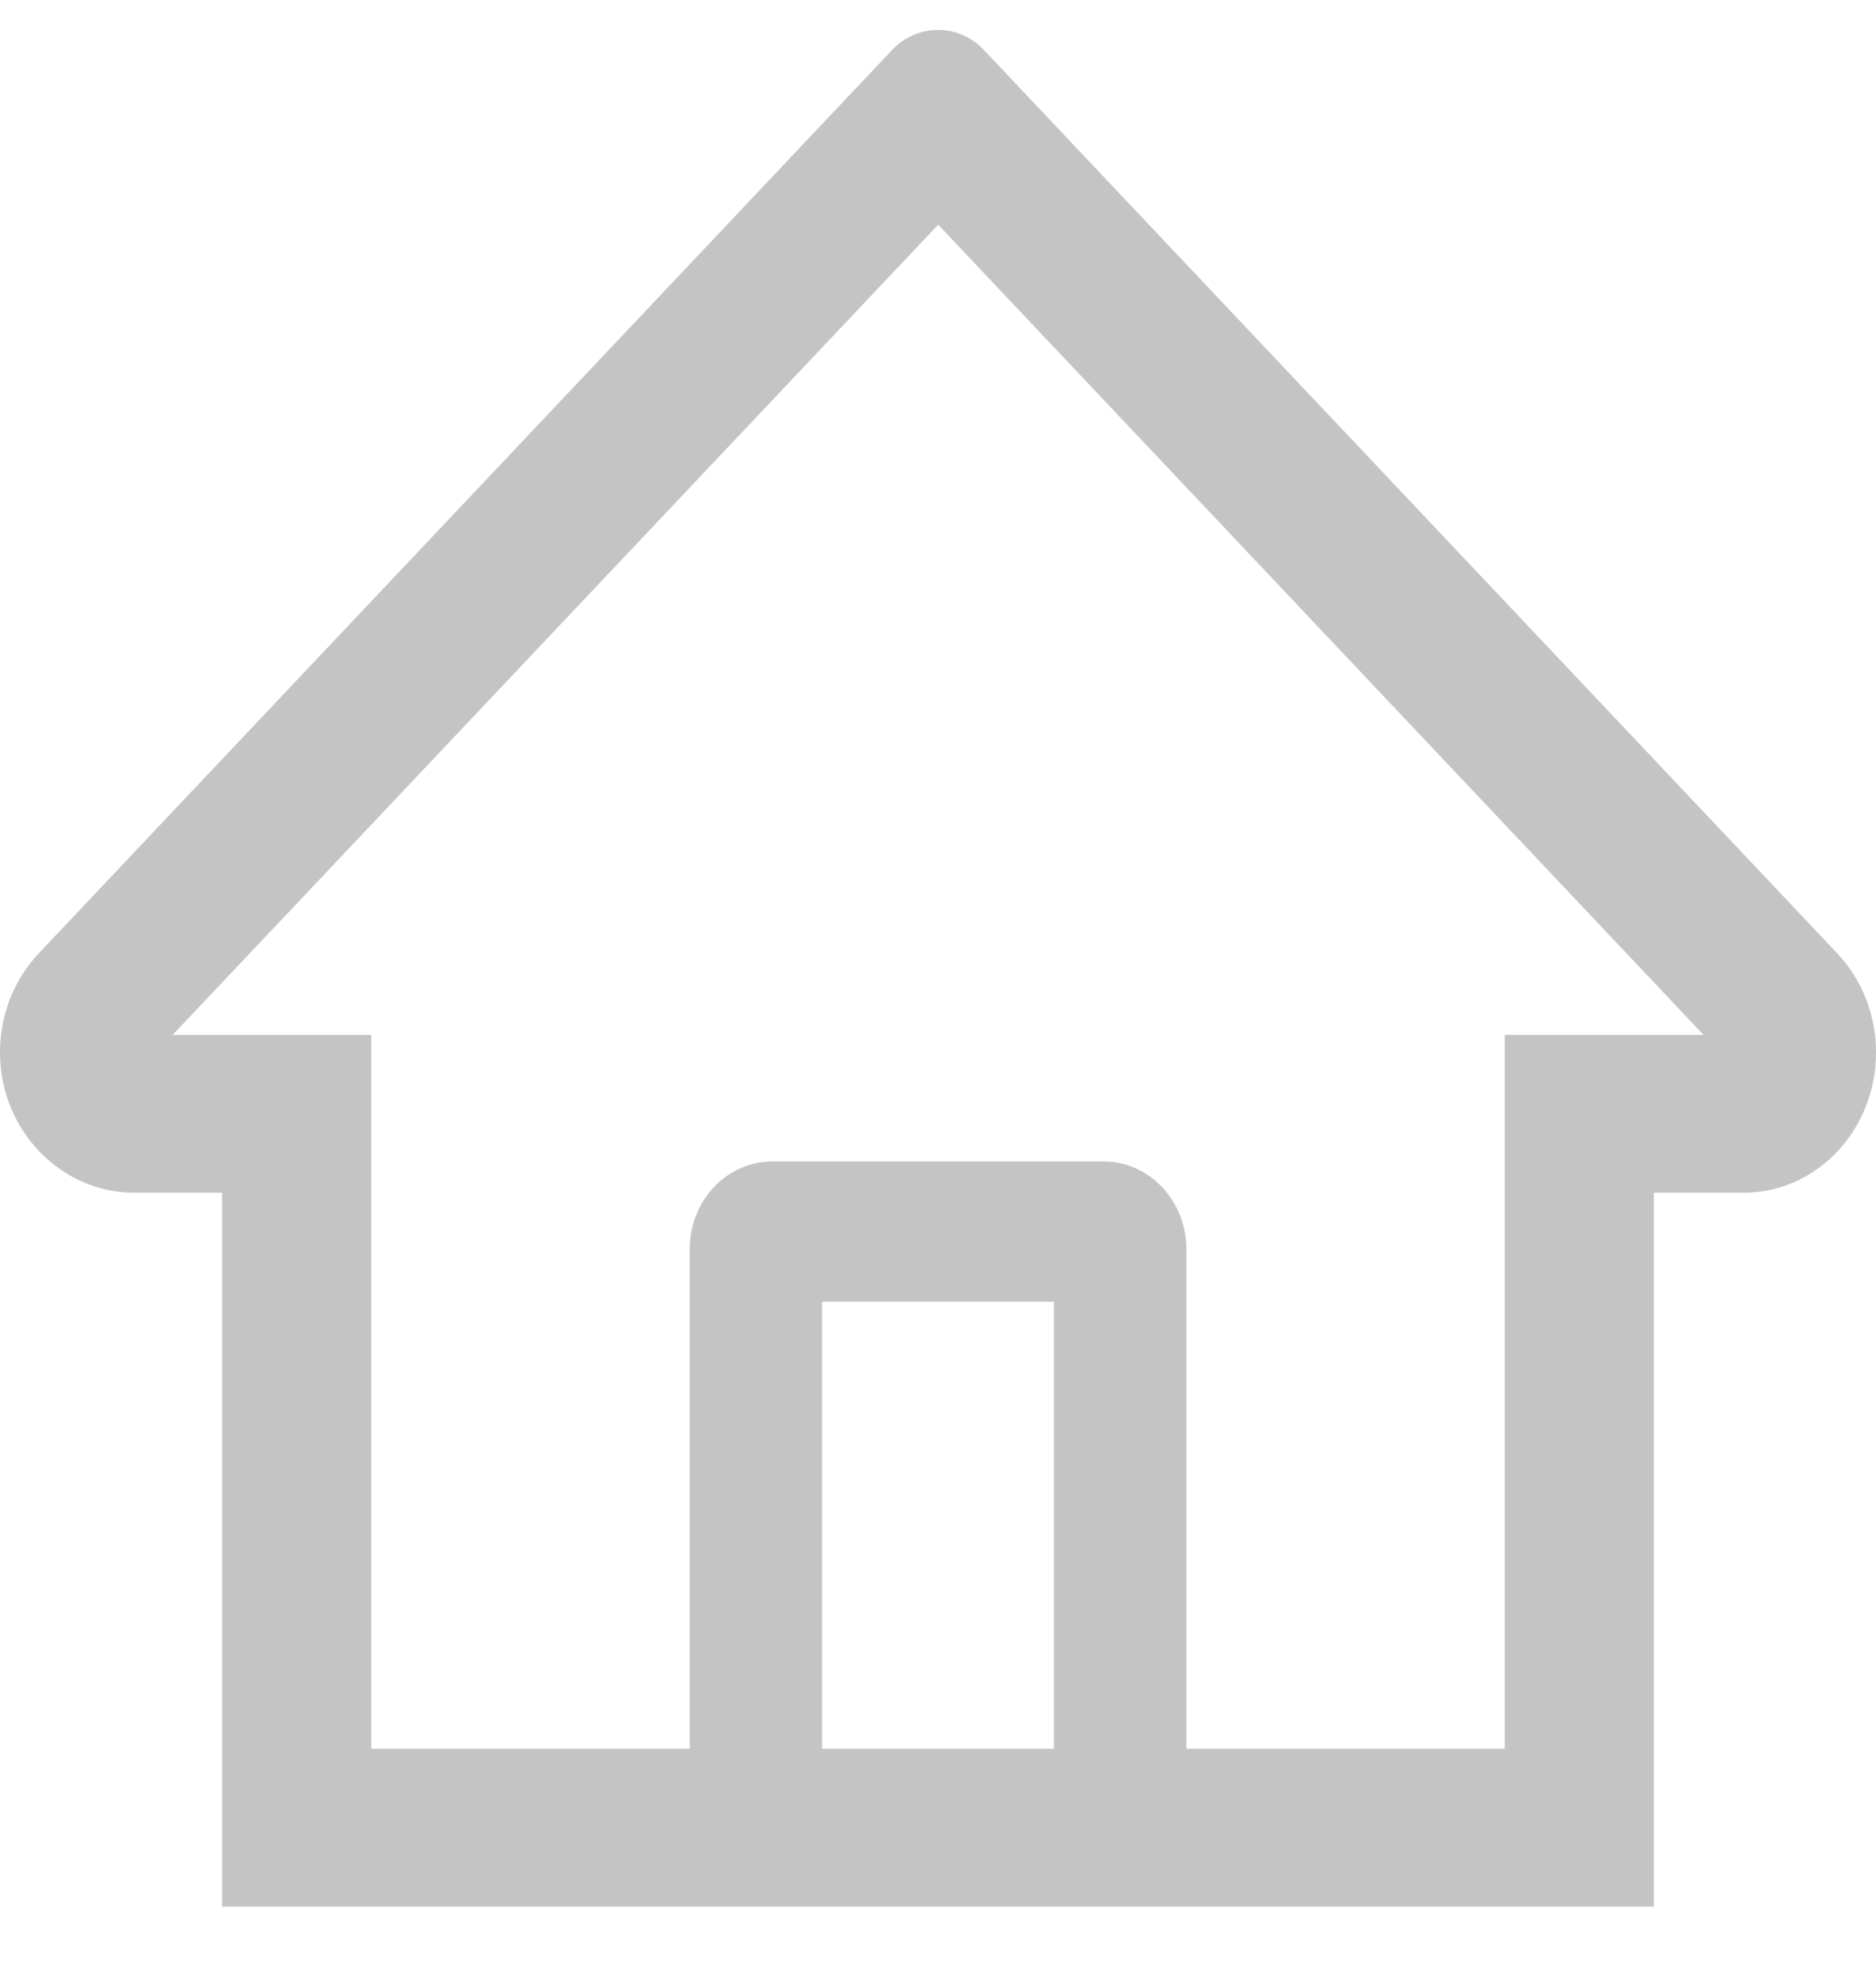 <svg width="18" height="19" viewBox="0 0 18 19" fill="none" xmlns="http://www.w3.org/2000/svg">
<path d="M17.627 9.143L9.955 1.024L9.441 0.48C9.324 0.356 9.165 0.287 9 0.287C8.835 0.287 8.676 0.356 8.559 0.48L0.373 9.143C0.253 9.269 0.158 9.42 0.094 9.586C0.03 9.752 -0.002 9.93 8.22954e-05 10.11C0.008 10.85 0.59 11.44 1.289 11.44H2.132V18.287H15.868V11.44H16.729C17.069 11.44 17.389 11.299 17.629 11.045C17.747 10.92 17.841 10.772 17.904 10.608C17.968 10.445 18.001 10.27 18 10.093C18 9.735 17.867 9.397 17.627 9.143ZM10.112 16.773H7.888V12.485H10.112V16.773ZM14.438 9.927V16.773H11.383V11.981C11.383 11.516 11.027 11.14 10.588 11.14H7.412C6.973 11.14 6.618 11.516 6.618 11.981V16.773H3.562V9.927H1.656L9.002 2.155L9.461 2.641L16.346 9.927H14.438Z" fill="#C4C4C4"/>
</svg>
